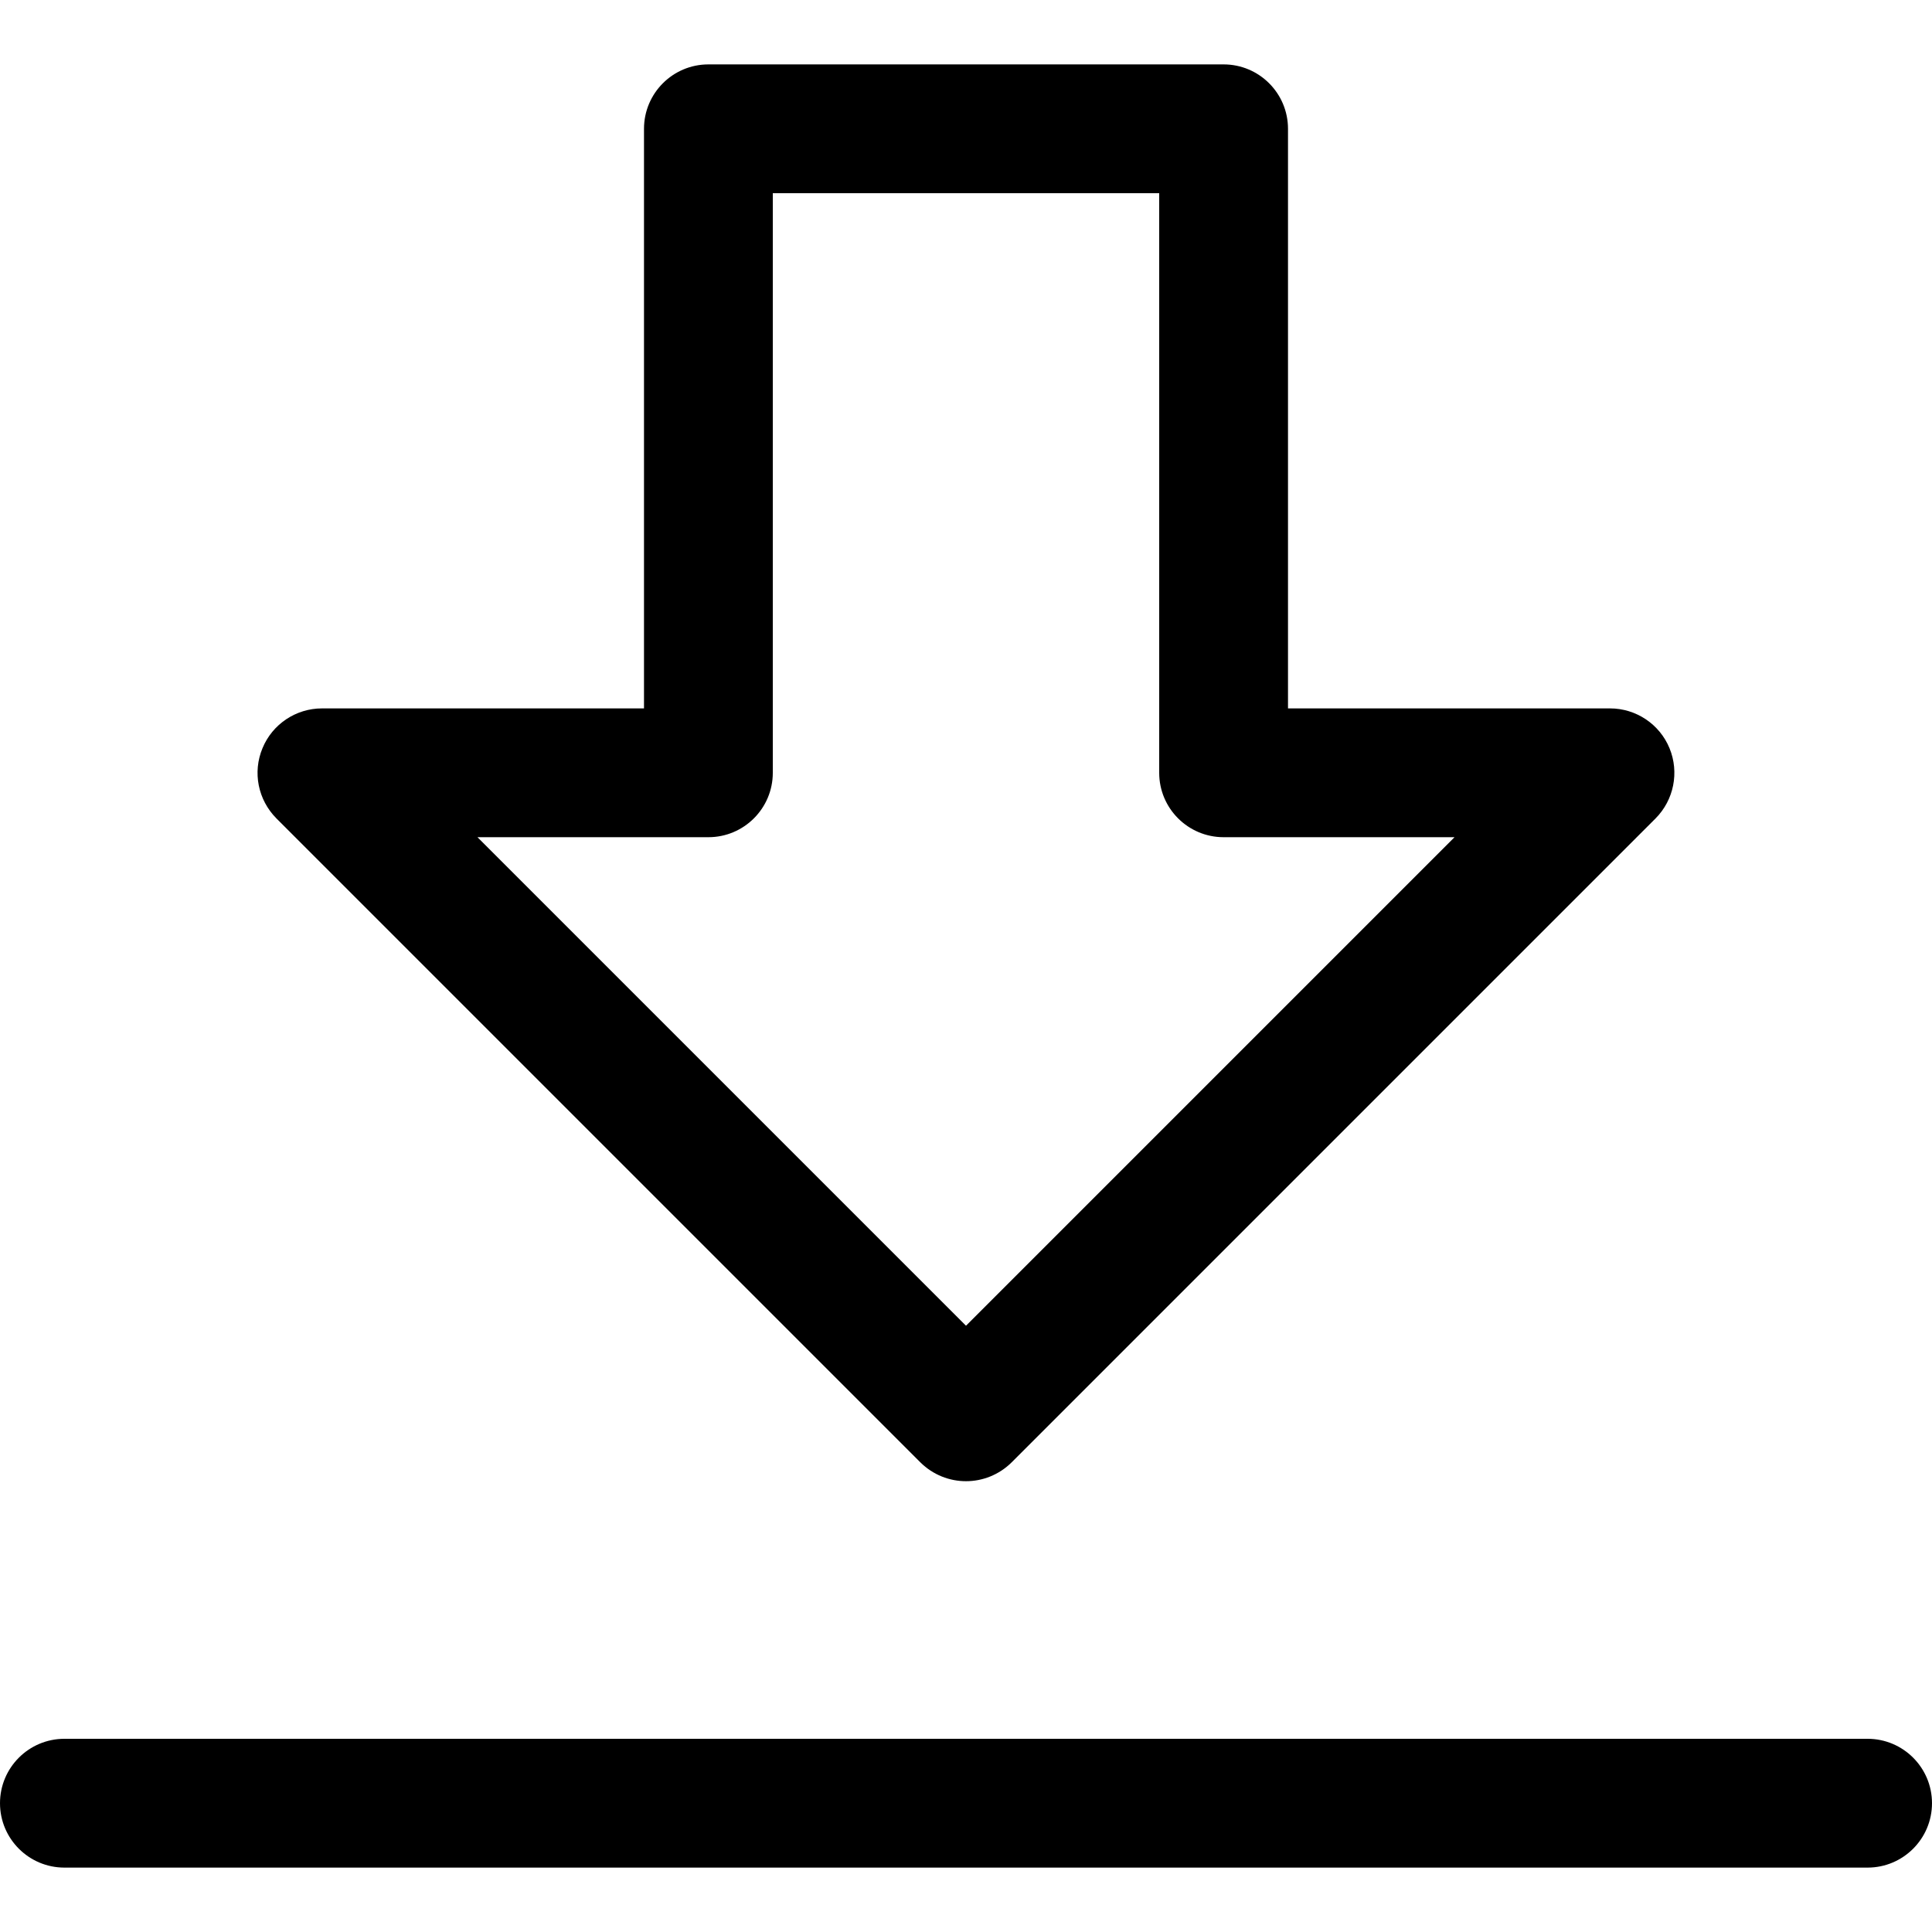 <?xml version="1.0" standalone="no"?><!DOCTYPE svg PUBLIC "-//W3C//DTD SVG 1.1//EN" "http://www.w3.org/Graphics/SVG/1.1/DTD/svg11.dtd"><svg class="icon" width="200px" height="200.00px" viewBox="0 0 1024 1024" version="1.1" xmlns="http://www.w3.org/2000/svg"><path d="M512 785.067c-8.738 0-17.476-3.345-24.166-9.967l-341.333-341.333C136.738 423.936 133.803 409.327 139.127 396.561 144.384 383.795 156.877 375.467 170.667 375.467L341.333 375.467 341.333 68.267c0-18.842 15.292-34.133 34.133-34.133l273.067 0C667.375 34.133 682.667 49.425 682.667 68.267l0 307.2 170.667 0c13.79 0 26.283 8.329 31.539 21.094s2.321 27.443-7.373 37.205l-341.333 341.333C529.476 781.722 520.738 785.067 512 785.067zM253.065 443.733 512 702.669 770.935 443.733 648.533 443.733C629.692 443.733 614.4 428.442 614.4 409.6L614.4 102.4 409.6 102.4 409.6 409.6c0 18.842-15.292 34.133-34.133 34.133L253.065 443.733zM989.867 989.867l-955.733 0C15.292 989.867 0 974.575 0 955.733s15.292-34.133 34.133-34.133l955.733 0c18.842 0 34.133 15.292 34.133 34.133S1008.708 989.867 989.867 989.867z" /></svg>